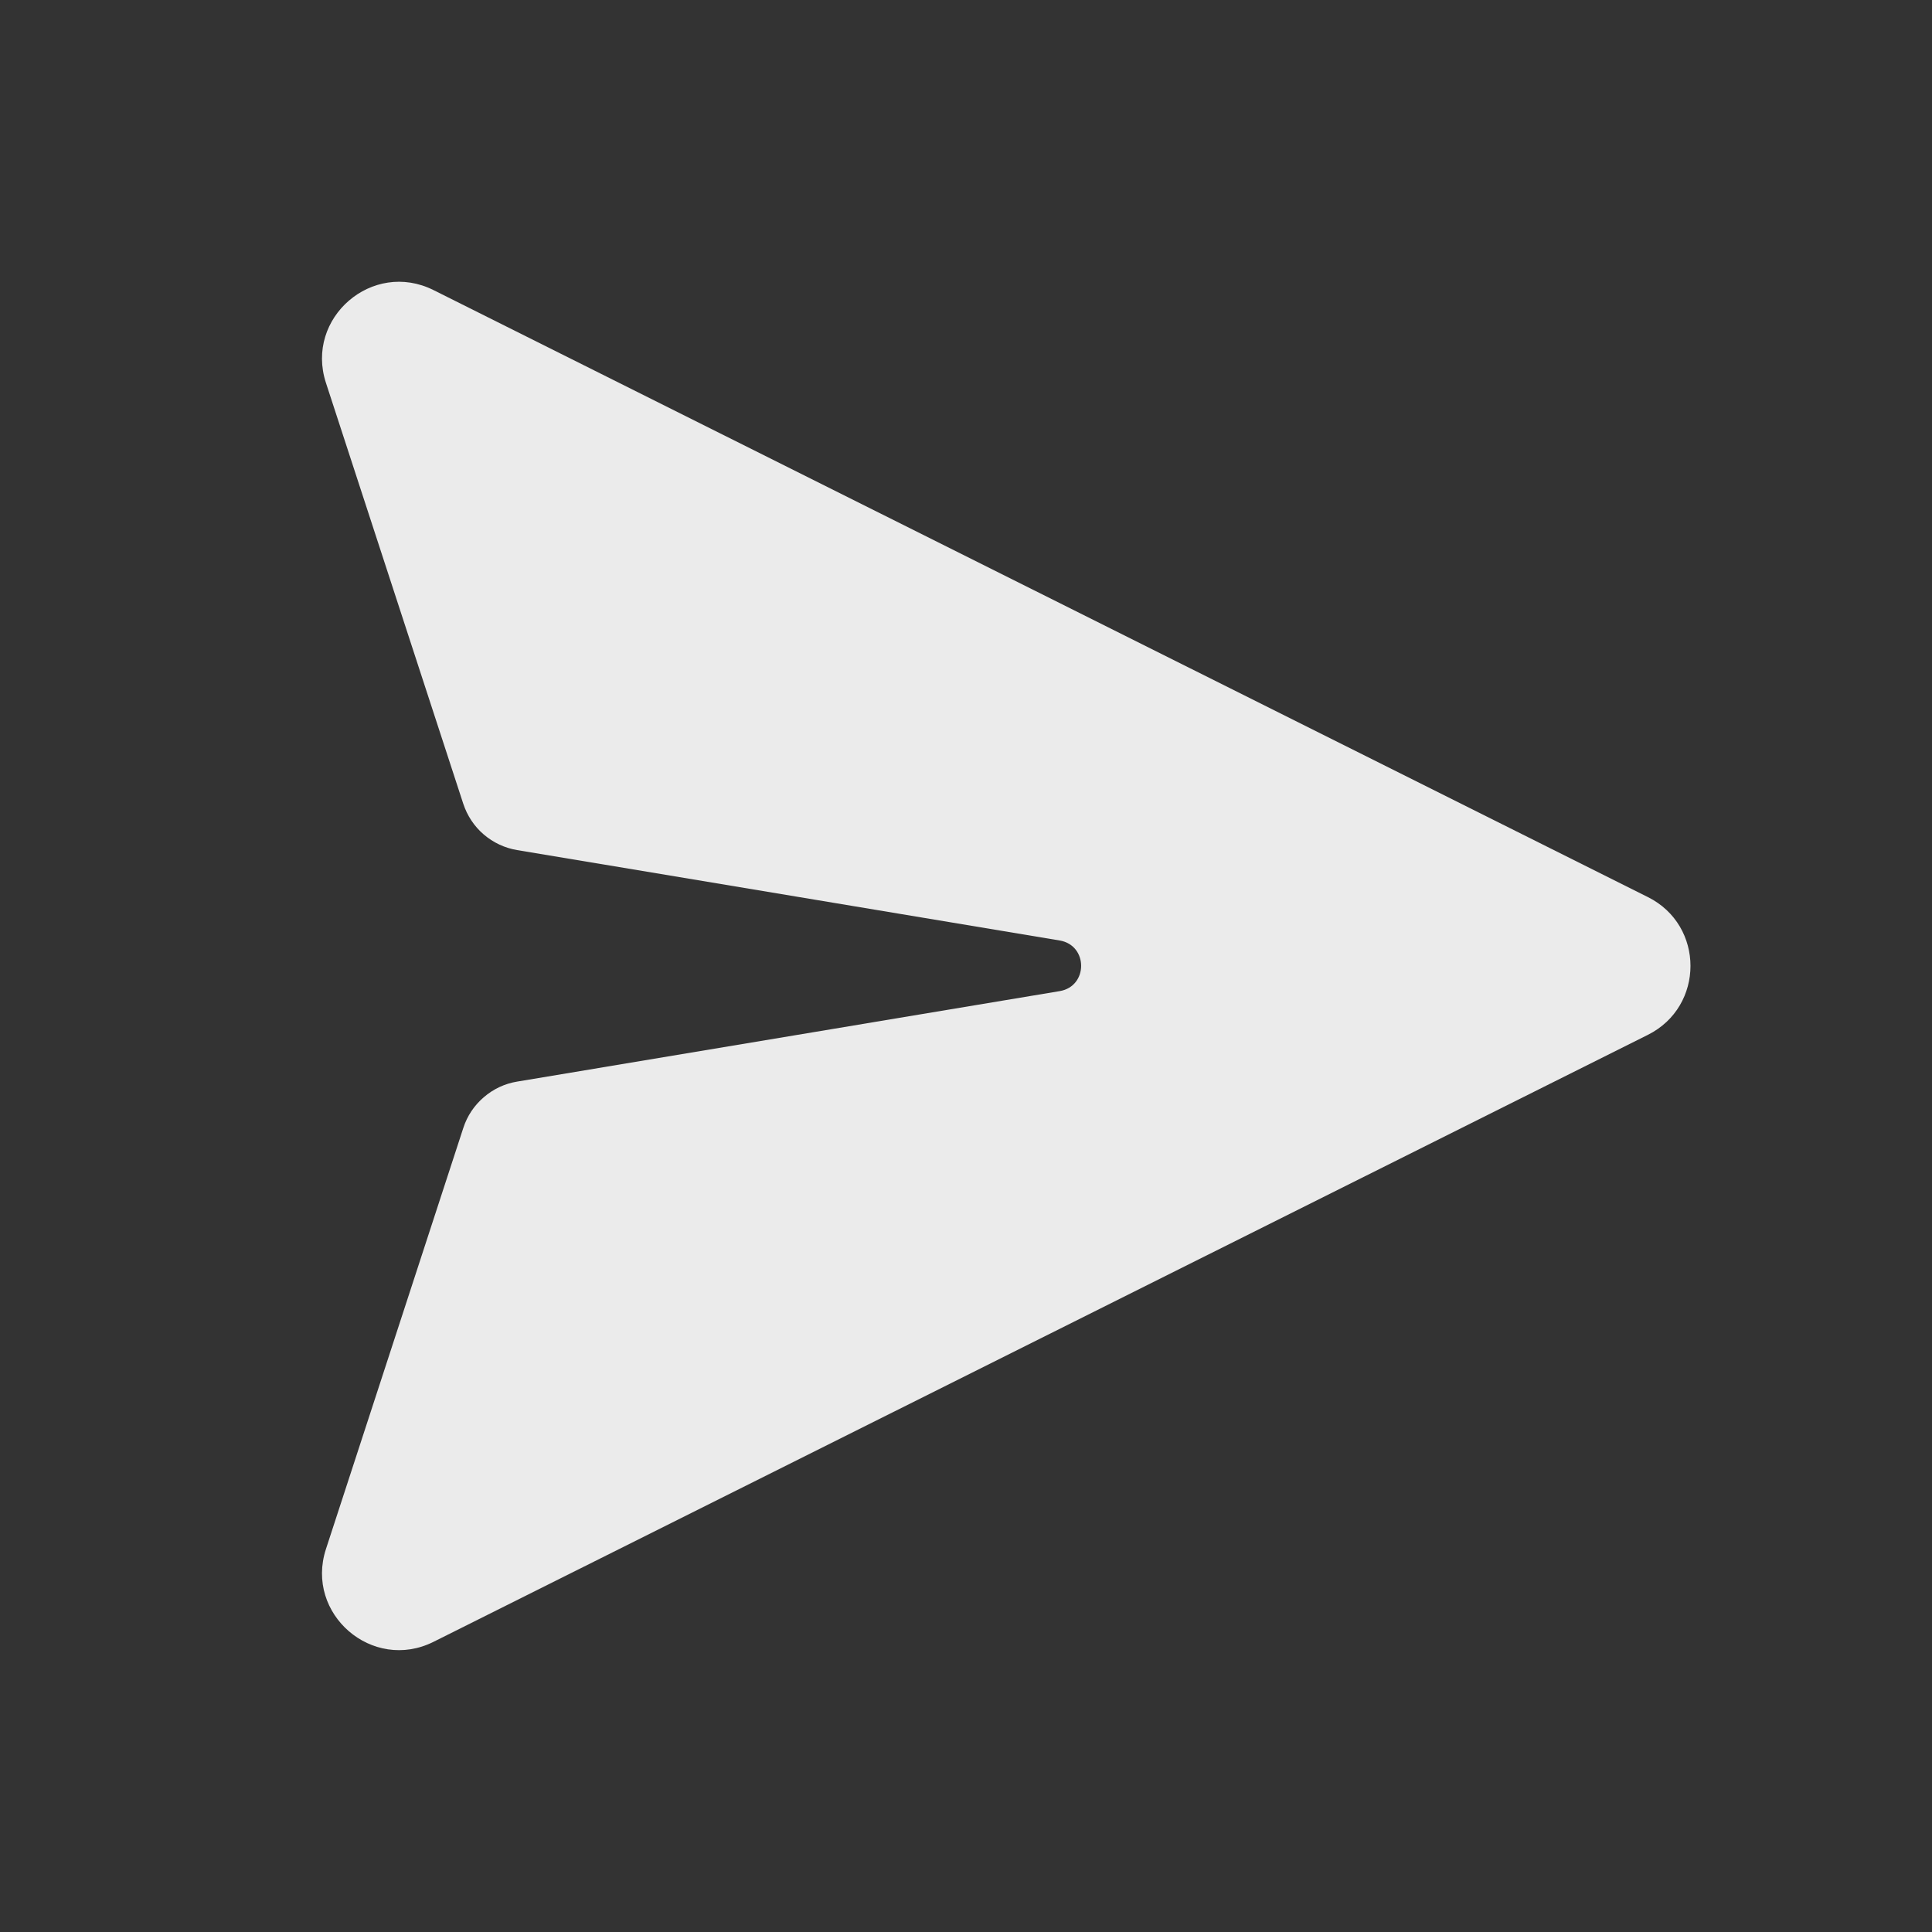 <svg width="24" height="24" viewBox="0 0 24 24" fill="none" xmlns="http://www.w3.org/2000/svg">
<rect x="0" y="0" width="24" height="24" fill="#333333" stroke="none"/>
<path d="M5.386 3.604C4.627 3.224 3.786 3.949 4.049 4.756L5.755 9.985C5.804 10.133 5.891 10.265 6.009 10.366C6.127 10.467 6.271 10.535 6.424 10.56L13.164 11.683C13.519 11.743 13.519 12.253 13.164 12.312L6.424 13.436C6.271 13.461 6.128 13.528 6.01 13.63C5.892 13.731 5.804 13.862 5.756 14.01L4.049 19.243C3.786 20.05 4.627 20.775 5.386 20.395L20.471 12.855C21.176 12.502 21.176 11.496 20.471 11.144L5.386 3.604Z" fill="white" fill-opacity="0.9"/>
</svg>
